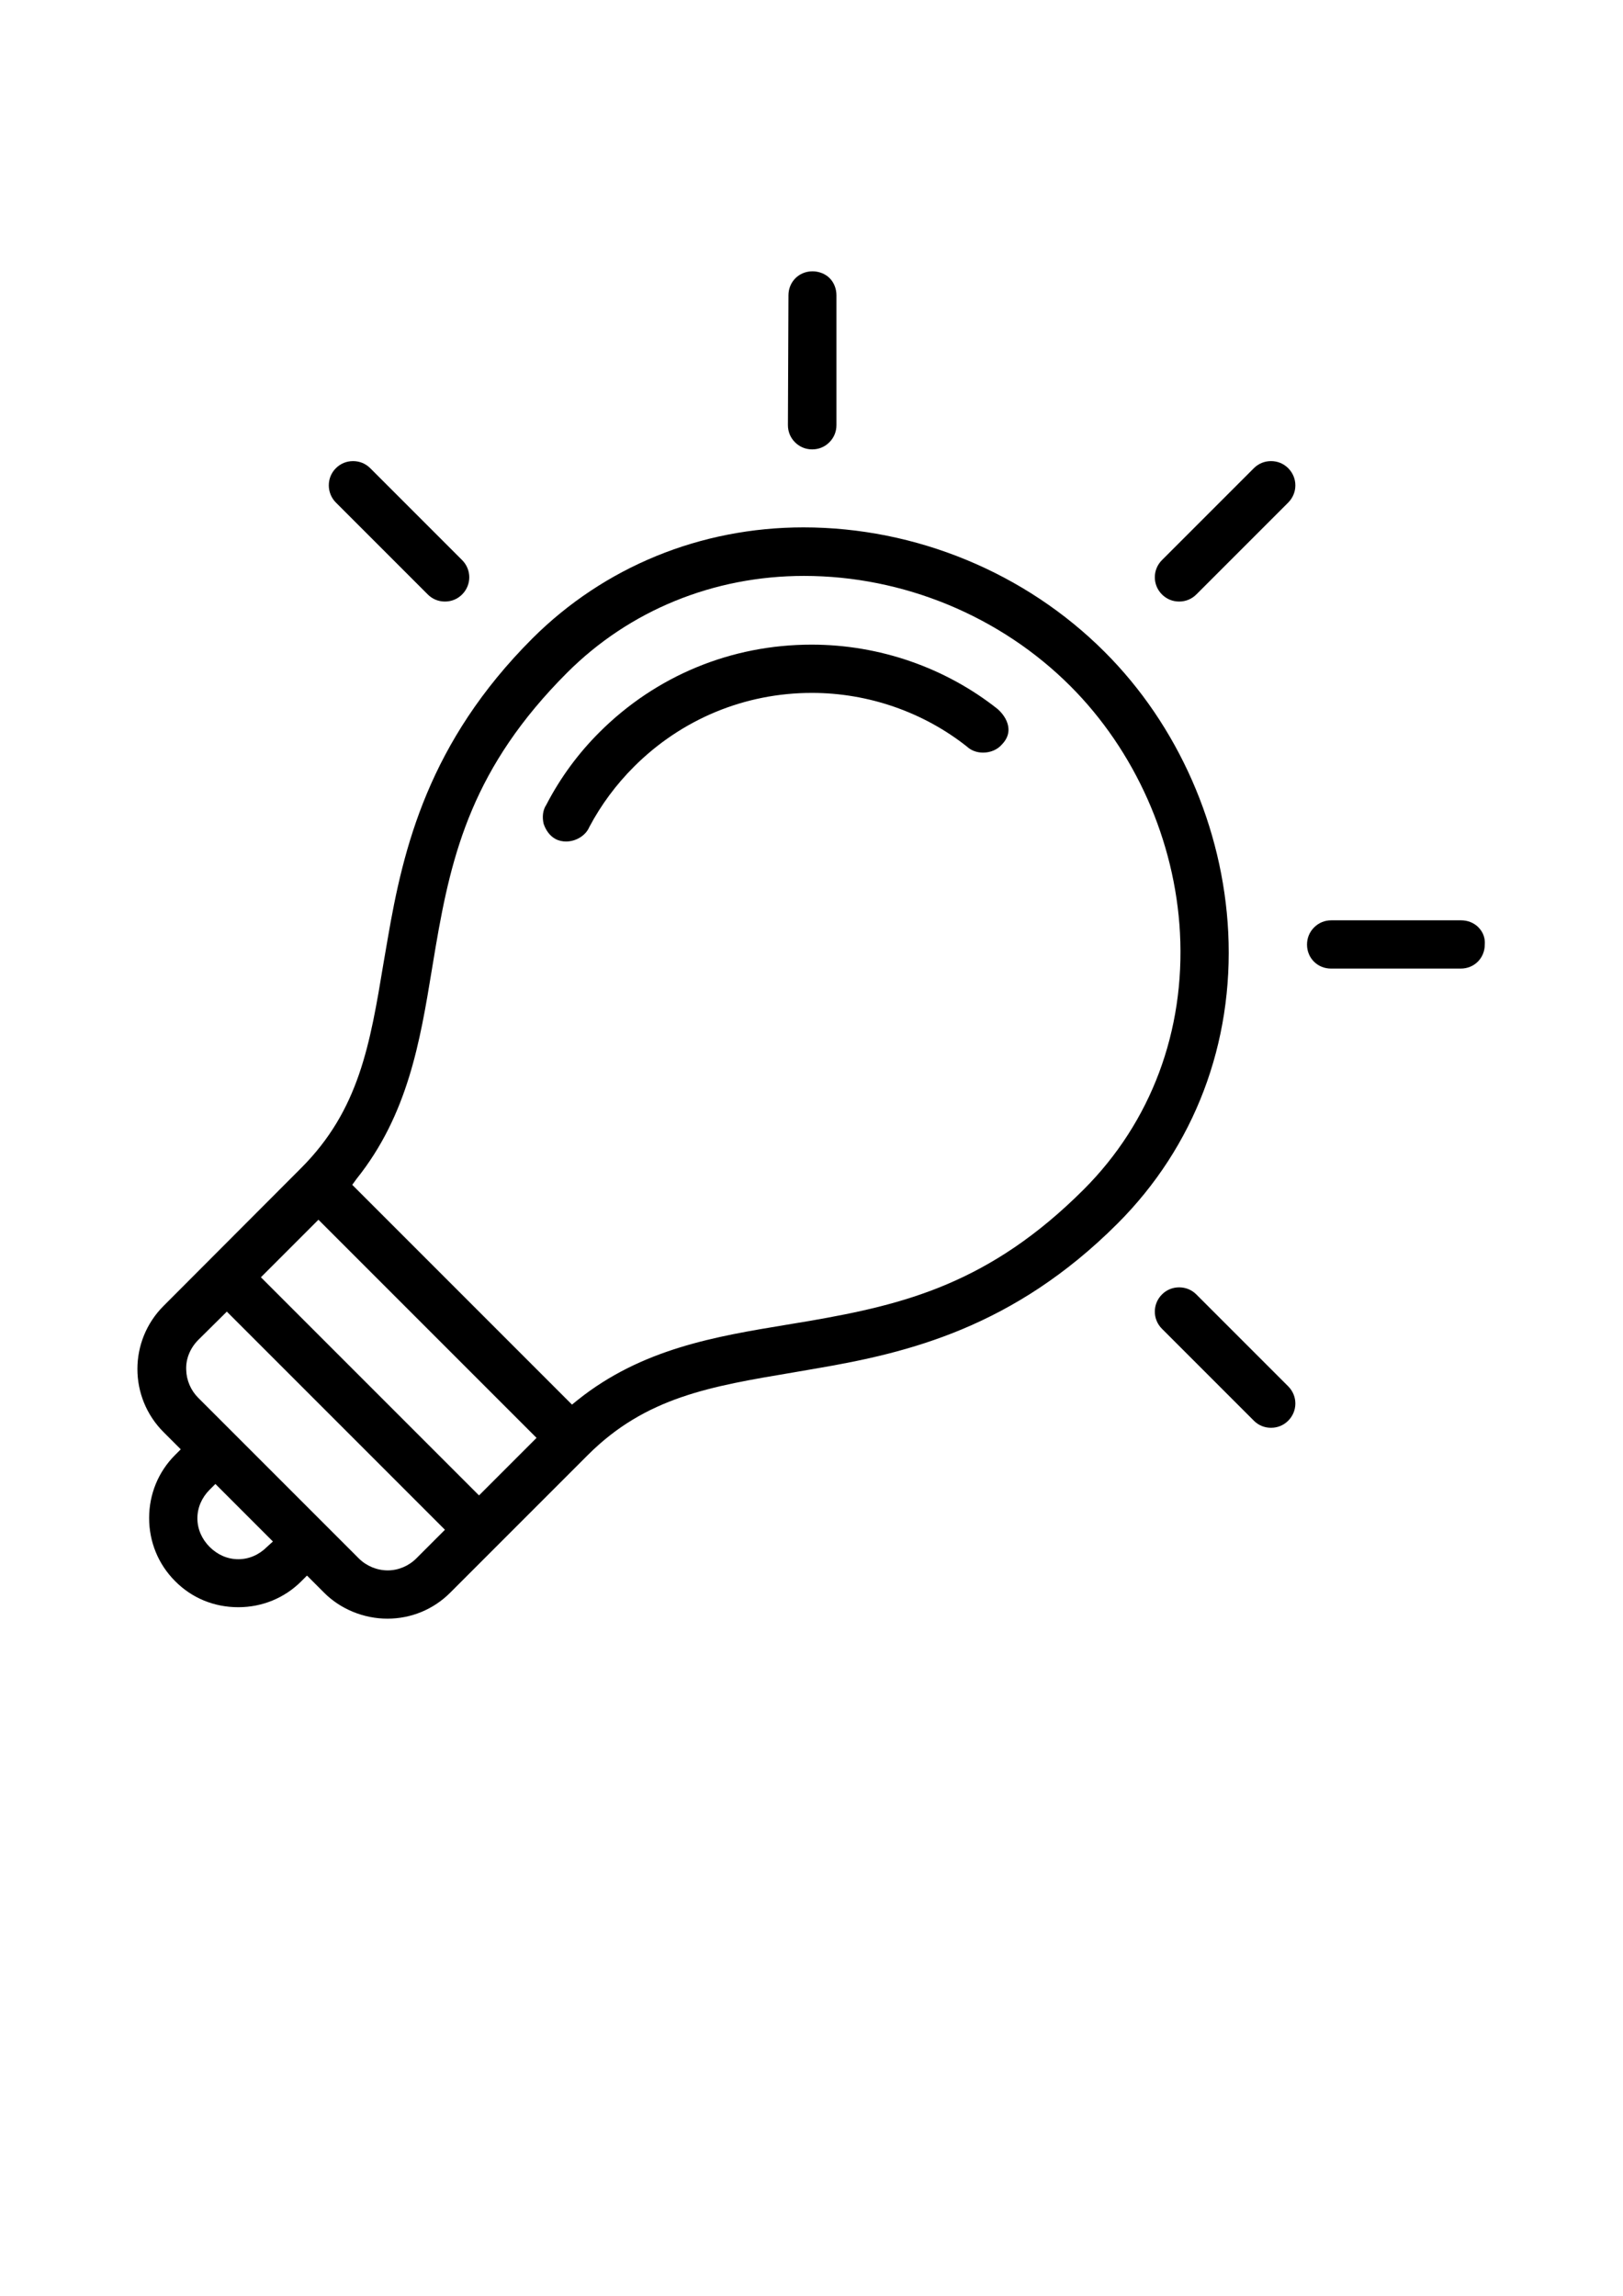 <?xml version="1.0" encoding="utf-8"?>
<!-- Generator: Adobe Illustrator 21.1.0, SVG Export Plug-In . SVG Version: 6.00 Build 0)  -->
<svg version="1.1" id="Calque_1" xmlns="http://www.w3.org/2000/svg" xmlns:xlink="http://www.w3.org/1999/xlink" x="0px" y="0px"
	 viewBox="0 0 595.3 841.9" style="enable-background:new 0 0 595.3 841.9;" xml:space="preserve">
<g>
	<path d="M87.4,589.4c8.8,0,17-3.4,23.1-9.5l2.1-2.1l6.3,6.3c6,6,14.5,9.5,23.2,9.5c8.7,0,16.9-3.4,23-9.5l50.5-50.5
		c21.3-21.3,45.1-25.2,75.4-30.3c2.9-0.5,5.8-1,8.7-1.5c33.4-5.7,72.1-15,110.2-53.1c28.2-28.2,42.6-66.1,40.6-106.8
		c-1.9-38.4-18.4-76-45.4-102.9c-29-29-69.2-45.6-110.4-45.6c-37.8,0-73.1,14.5-99.4,40.7c-38.1,38.1-47.4,76.8-53.1,110.2
		c-0.5,3-1,5.9-1.5,8.7c-5,30.2-9,54.1-30.3,75.4L60,478.9c-12.8,12.8-12.8,33.5,0,46.3l6.3,6.3l-2.1,2.1
		c-6.1,6.1-9.5,14.3-9.5,23.1c0,8.8,3.4,17,9.5,23.1C70.4,586.1,78.6,589.4,87.4,589.4z M97.9,567.3c-2.9,2.9-6.6,4.5-10.5,4.5
		s-7.6-1.6-10.5-4.5c-2.9-2.9-4.5-6.6-4.5-10.5c0-3.9,1.6-7.6,4.5-10.5l2.1-2.1l21.1,21.1L97.9,567.3z M130.8,432.3
		c18.8-23.5,23.3-50.5,27.6-76.7c0.5-2.8,0.9-5.6,1.4-8.4c5.9-34.6,13.7-66,48.2-100.5c22.9-22.9,53.8-35.5,86.9-35.5
		c36.4,0,72,14.7,97.7,40.4c23.7,23.7,38.4,56.7,40.2,90.5c1.9,36-10.6,69.4-35.3,94.1c-34.5,34.5-65.9,42.2-100.5,48.2
		c-2.8,0.5-5.6,0.9-8.4,1.4c-26.1,4.3-53.2,8.8-76.7,27.6l-2.1,1.7l-80.6-80.6L130.8,432.3z M116.8,447.3l80,80l-21.1,21.1l-80-80
		L116.8,447.3z M72.6,491.5L83.2,481l80,80l-10.5,10.5c-2.8,2.8-6.6,4.4-10.5,4.4c-3.9,0-7.8-1.6-10.6-4.4l-58.9-58.9
		c-2.7-2.7-4.3-6.4-4.4-10.2C68.1,498.4,69.7,494.5,72.6,491.5z"/>
	<path d="M289,155.9c0,2.4,0.9,4.6,2.6,6.3c1.7,1.7,3.9,2.6,6.3,2.6h0c2.4,0,4.6-0.9,6.3-2.6c1.7-1.7,2.6-3.9,2.6-6.3v-47.6
		c0-2.4-0.9-4.7-2.5-6.3c-1.6-1.6-3.9-2.5-6.3-2.5c-5,0-8.8,3.9-8.8,8.8L289,155.9z"/>
	<path d="M203.8,307.7c1.1,0.6,2.5,0.9,3.8,0.9c3.7,0,7.2-2.2,8.5-5.2l0.1-0.2c4.3-8.1,9.8-15.5,16.3-22
		c17.5-17.5,40.7-27.1,65.3-27.1c20.6,0,40.9,7,57,19.8l0.1,0.1c1.5,1.3,3.5,2,5.7,2h0c2.7,0,5.3-1.1,6.9-3l0.1-0.1
		c1.6-1.7,2.4-3.6,2.3-5.6c-0.1-2.5-1.6-5.2-4-7.3c-19.2-15.2-43.4-23.6-68.2-23.6c-29.5,0-57.1,11.4-77.9,32.2
		c-7.7,7.7-14.2,16.5-19.3,26.3l-0.1,0.2c-1.3,1.9-1.6,4.5-1,7C200.2,304.5,201.7,306.6,203.8,307.7z"/>
	<path d="M459.9,521c1.7,1.7,3.9,2.6,6.3,2.6c0,0,0,0,0,0c2.4,0,4.6-0.9,6.3-2.6c3.5-3.5,3.5-9.1,0-12.6l-33.7-33.7
		c-1.7-1.7-3.9-2.6-6.3-2.6c-2.4,0-4.6,0.9-6.3,2.6c-3.5,3.5-3.5,9.1,0,12.6L459.9,521z"/>
	<path d="M123.2,184.3l33.7,33.7c1.7,1.7,3.9,2.6,6.3,2.6s4.6-0.9,6.3-2.6c3.5-3.5,3.5-9.1,0-12.6l-33.7-33.7
		c-1.7-1.7-3.9-2.6-6.3-2.6c-2.4,0-4.6,0.9-6.3,2.6c-1.7,1.7-2.6,3.9-2.6,6.3C120.6,180.3,121.5,182.6,123.2,184.3z"/>
	<path d="M466.2,169.1c-2.4,0-4.6,0.9-6.3,2.6l-33.7,33.7c-3.5,3.5-3.5,9.1,0,12.6c1.7,1.7,3.9,2.6,6.3,2.6c2.4,0,4.6-0.9,6.3-2.6
		l33.7-33.7c3.5-3.5,3.5-9.1,0-12.6C470.8,170,468.6,169.1,466.2,169.1z"/>
	<path d="M542.2,340c-1.6-1.6-3.9-2.5-6.3-2.5l-47.6,0c-2.4,0-4.6,0.9-6.3,2.6c-1.7,1.7-2.6,3.9-2.6,6.3c0,5,3.9,8.8,8.8,8.8h47.6
		c5,0,8.8-3.9,8.8-8.8C544.8,343.9,543.9,341.7,542.2,340z"/>
</g>
</svg>
